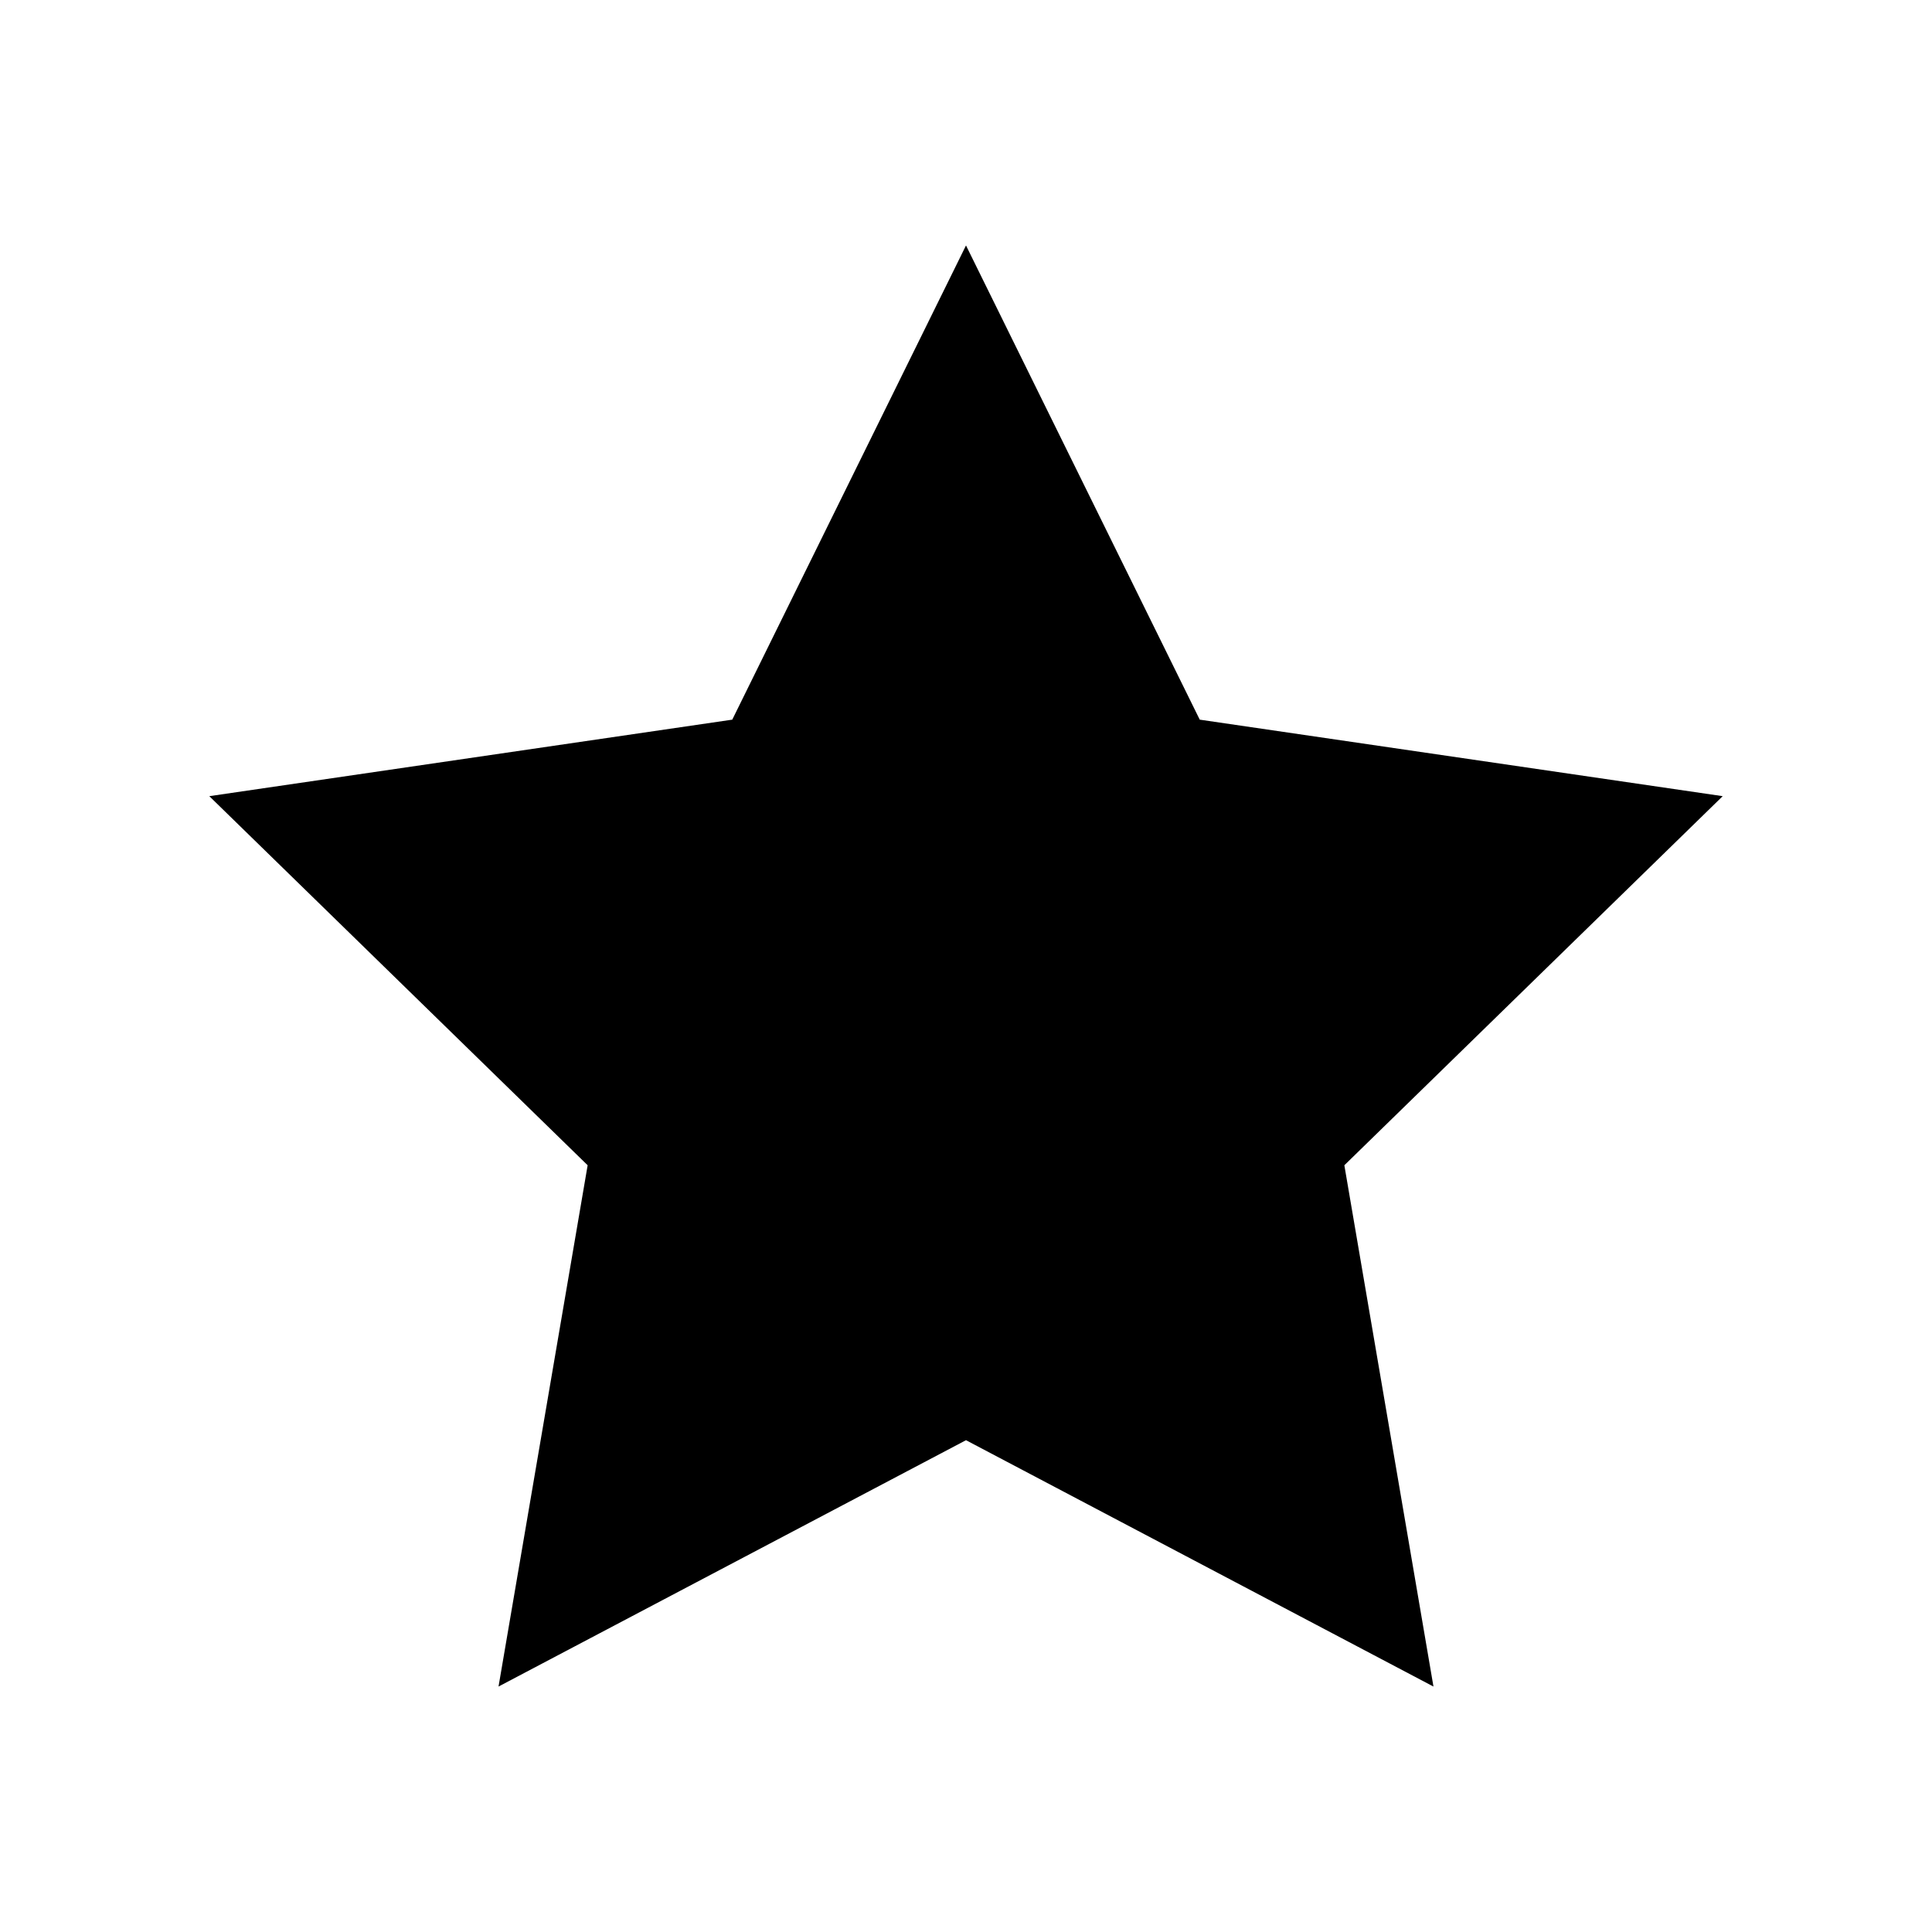 <?xml version="1.0" encoding="utf-8"?>
<!-- Generator: Adobe Illustrator 16.0.0, SVG Export Plug-In . SVG Version: 6.00 Build 0)  -->
<!DOCTYPE svg PUBLIC "-//W3C//DTD SVG 1.1//EN" "http://www.w3.org/Graphics/SVG/1.1/DTD/svg11.dtd">
<svg version="1.1" id="Layer_1" xmlns="http://www.w3.org/2000/svg" xmlns:xlink="http://www.w3.org/1999/xlink" x="0px" y="0px"
	 width="300px" height="300px" viewBox="0 0 300 300" style="enable-background:new 0 0 300 300;" xml:space="preserve">
<path d="M267.5,123.628l-81.205-11.881L150,38.113l-36.295,73.634L32.5,123.628l58.75,57.313l-13.839,80.945L150,223.633
	l72.588,38.254l-13.838-80.945L267.5,123.628z"/>
<g id="Restricted">
</g>
<g id="Help">
</g>
</svg>
